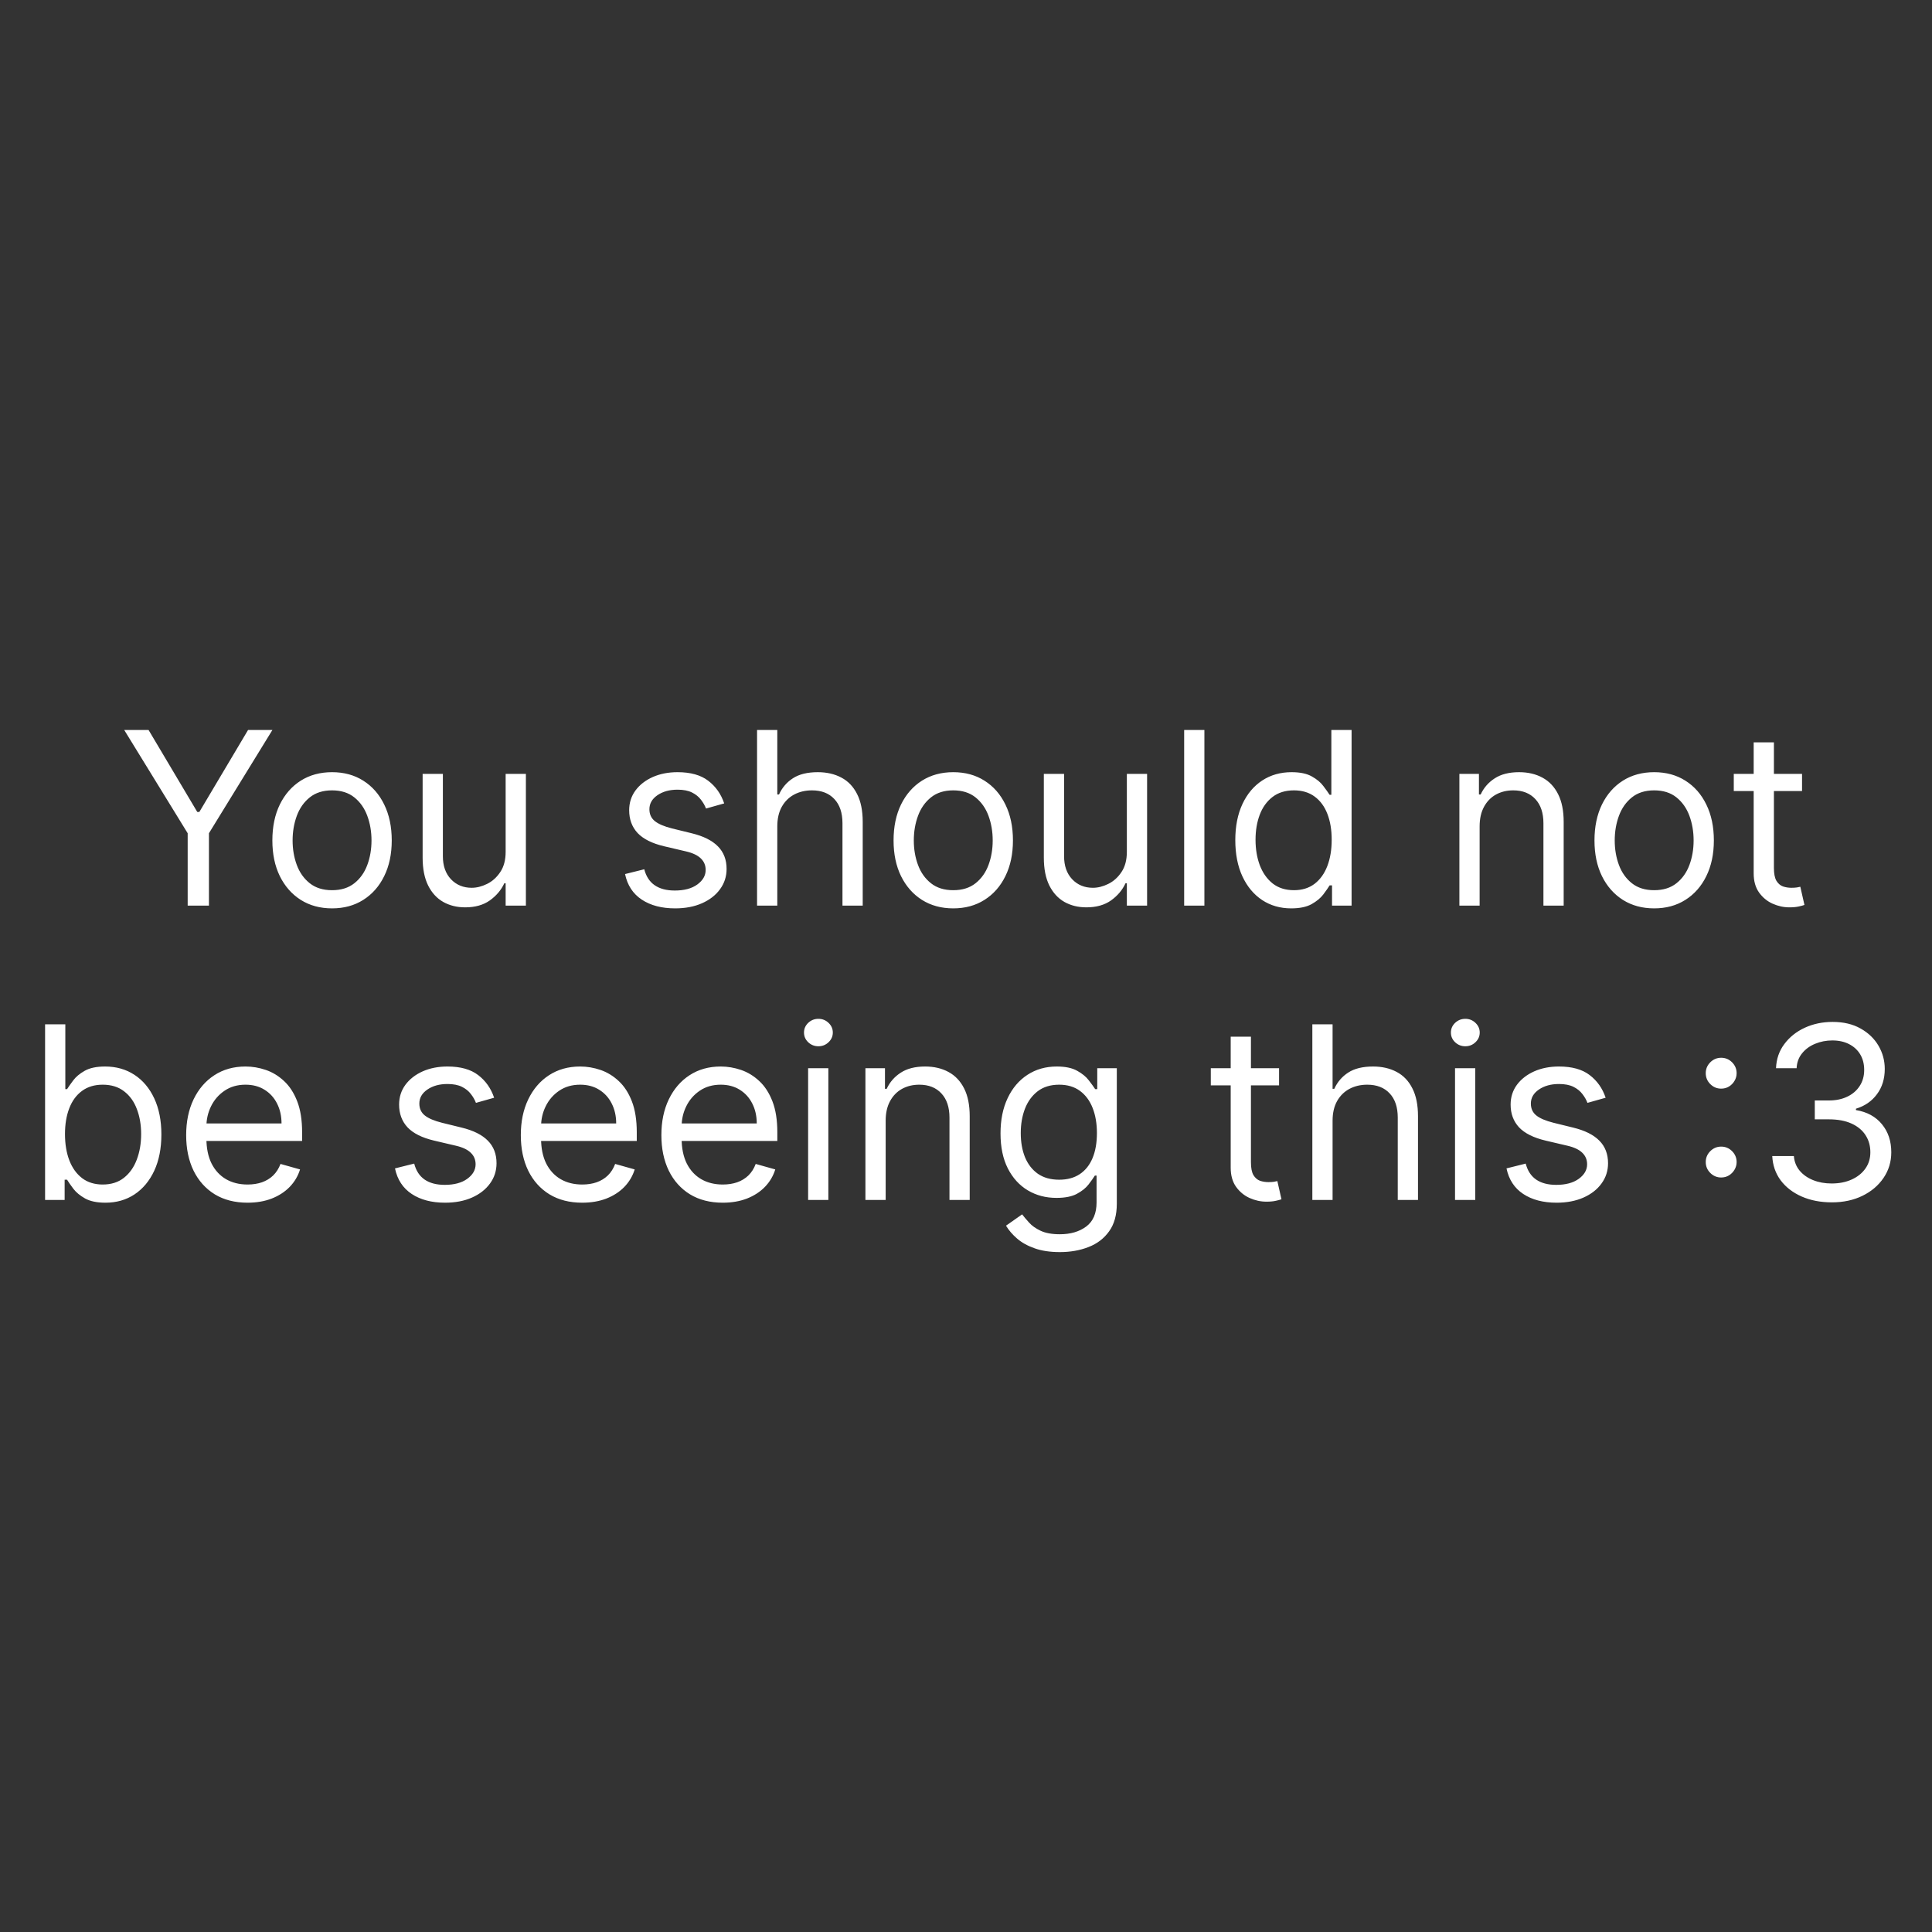 <svg width="256" height="256" viewBox="0 0 256 256" fill="none" xmlns="http://www.w3.org/2000/svg">
  <rect x="0" y="0" width="256" height="256" fill="#333333" stroke="none"/>
  <path d="M16.459 96.727H19.686L26.141 107.591H26.413L32.868 96.727H36.095L27.686 110.409V120H24.868V110.409L16.459 96.727ZM43.999 120.364C42.423 120.364 41.04 119.989 39.851 119.239C38.669 118.489 37.745 117.439 37.078 116.091C36.419 114.742 36.09 113.167 36.09 111.364C36.09 109.545 36.419 107.958 37.078 106.602C37.745 105.246 38.669 104.193 39.851 103.443C41.04 102.693 42.423 102.318 43.999 102.318C45.574 102.318 46.953 102.693 48.135 103.443C49.324 104.193 50.249 105.246 50.908 106.602C51.574 107.958 51.908 109.545 51.908 111.364C51.908 113.167 51.574 114.742 50.908 116.091C50.249 117.439 49.324 118.489 48.135 119.239C46.953 119.989 45.574 120.364 43.999 120.364ZM43.999 117.955C45.196 117.955 46.18 117.648 46.953 117.034C47.726 116.42 48.298 115.614 48.669 114.614C49.04 113.614 49.226 112.53 49.226 111.364C49.226 110.197 49.04 109.11 48.669 108.102C48.298 107.095 47.726 106.28 46.953 105.659C46.18 105.038 45.196 104.727 43.999 104.727C42.802 104.727 41.817 105.038 41.044 105.659C40.271 106.28 39.699 107.095 39.328 108.102C38.957 109.11 38.771 110.197 38.771 111.364C38.771 112.53 38.957 113.614 39.328 114.614C39.699 115.614 40.271 116.42 41.044 117.034C41.817 117.648 42.802 117.955 43.999 117.955ZM67.001 112.864V102.545H69.683V120H67.001V117.045H66.82C66.41 117.932 65.774 118.686 64.91 119.307C64.047 119.92 62.956 120.227 61.638 120.227C60.547 120.227 59.577 119.989 58.729 119.511C57.88 119.027 57.214 118.299 56.729 117.33C56.244 116.352 56.001 115.121 56.001 113.636V102.545H58.683V113.455C58.683 114.727 59.039 115.742 59.751 116.5C60.471 117.258 61.388 117.636 62.501 117.636C63.168 117.636 63.846 117.466 64.535 117.125C65.233 116.784 65.816 116.261 66.285 115.557C66.763 114.852 67.001 113.955 67.001 112.864ZM95.959 106.455L93.55 107.136C93.398 106.735 93.175 106.345 92.879 105.966C92.591 105.58 92.197 105.261 91.697 105.011C91.197 104.761 90.557 104.636 89.777 104.636C88.709 104.636 87.819 104.883 87.106 105.375C86.402 105.86 86.05 106.477 86.05 107.227C86.05 107.894 86.292 108.42 86.777 108.807C87.262 109.193 88.019 109.515 89.05 109.773L91.641 110.409C93.201 110.788 94.364 111.367 95.129 112.148C95.894 112.92 96.277 113.917 96.277 115.136C96.277 116.136 95.989 117.03 95.413 117.818C94.845 118.606 94.05 119.227 93.027 119.682C92.004 120.136 90.815 120.364 89.459 120.364C87.678 120.364 86.205 119.977 85.038 119.205C83.872 118.432 83.133 117.303 82.822 115.818L85.368 115.182C85.61 116.121 86.069 116.826 86.743 117.295C87.425 117.765 88.315 118 89.413 118C90.663 118 91.656 117.735 92.391 117.205C93.133 116.667 93.504 116.023 93.504 115.273C93.504 114.667 93.292 114.159 92.868 113.75C92.444 113.333 91.792 113.023 90.913 112.818L88.004 112.136C86.406 111.758 85.231 111.17 84.481 110.375C83.739 109.572 83.368 108.568 83.368 107.364C83.368 106.379 83.644 105.508 84.197 104.75C84.758 103.992 85.519 103.398 86.481 102.966C87.451 102.534 88.55 102.318 89.777 102.318C91.504 102.318 92.86 102.697 93.845 103.455C94.838 104.212 95.542 105.212 95.959 106.455ZM102.996 109.5V120H100.314V96.727H102.996V105.273H103.223C103.632 104.371 104.246 103.655 105.064 103.125C105.89 102.587 106.988 102.318 108.359 102.318C109.549 102.318 110.59 102.557 111.484 103.034C112.378 103.504 113.071 104.227 113.564 105.205C114.064 106.174 114.314 107.409 114.314 108.909V120H111.632V109.091C111.632 107.705 111.272 106.633 110.553 105.875C109.84 105.11 108.852 104.727 107.587 104.727C106.708 104.727 105.92 104.913 105.223 105.284C104.534 105.655 103.988 106.197 103.587 106.909C103.193 107.621 102.996 108.485 102.996 109.5ZM126.311 120.364C124.735 120.364 123.353 119.989 122.163 119.239C120.982 118.489 120.057 117.439 119.391 116.091C118.732 114.742 118.402 113.167 118.402 111.364C118.402 109.545 118.732 107.958 119.391 106.602C120.057 105.246 120.982 104.193 122.163 103.443C123.353 102.693 124.735 102.318 126.311 102.318C127.887 102.318 129.266 102.693 130.447 103.443C131.637 104.193 132.561 105.246 133.22 106.602C133.887 107.958 134.22 109.545 134.22 111.364C134.22 113.167 133.887 114.742 133.22 116.091C132.561 117.439 131.637 118.489 130.447 119.239C129.266 119.989 127.887 120.364 126.311 120.364ZM126.311 117.955C127.508 117.955 128.493 117.648 129.266 117.034C130.038 116.42 130.61 115.614 130.982 114.614C131.353 113.614 131.538 112.53 131.538 111.364C131.538 110.197 131.353 109.11 130.982 108.102C130.61 107.095 130.038 106.28 129.266 105.659C128.493 105.038 127.508 104.727 126.311 104.727C125.114 104.727 124.129 105.038 123.357 105.659C122.584 106.28 122.012 107.095 121.641 108.102C121.269 109.11 121.084 110.197 121.084 111.364C121.084 112.53 121.269 113.614 121.641 114.614C122.012 115.614 122.584 116.42 123.357 117.034C124.129 117.648 125.114 117.955 126.311 117.955ZM149.314 112.864V102.545H151.996V120H149.314V117.045H149.132C148.723 117.932 148.087 118.686 147.223 119.307C146.359 119.92 145.268 120.227 143.95 120.227C142.859 120.227 141.89 119.989 141.041 119.511C140.193 119.027 139.526 118.299 139.041 117.33C138.556 116.352 138.314 115.121 138.314 113.636V102.545H140.996V113.455C140.996 114.727 141.352 115.742 142.064 116.5C142.784 117.258 143.7 117.636 144.814 117.636C145.481 117.636 146.159 117.466 146.848 117.125C147.545 116.784 148.128 116.261 148.598 115.557C149.075 114.852 149.314 113.955 149.314 112.864ZM159.589 96.727V120H156.908V96.727H159.589ZM171.092 120.364C169.638 120.364 168.354 119.996 167.24 119.261C166.126 118.519 165.255 117.473 164.626 116.125C163.998 114.769 163.683 113.167 163.683 111.318C163.683 109.485 163.998 107.894 164.626 106.545C165.255 105.197 166.13 104.155 167.251 103.42C168.373 102.686 169.668 102.318 171.138 102.318C172.274 102.318 173.172 102.508 173.831 102.886C174.498 103.258 175.005 103.682 175.354 104.159C175.71 104.629 175.986 105.015 176.183 105.318H176.411V96.727H179.092V120H176.501V117.318H176.183C175.986 117.636 175.706 118.038 175.342 118.523C174.979 119 174.46 119.428 173.786 119.807C173.111 120.178 172.214 120.364 171.092 120.364ZM171.456 117.955C172.532 117.955 173.441 117.674 174.183 117.114C174.926 116.545 175.49 115.761 175.876 114.761C176.263 113.754 176.456 112.591 176.456 111.273C176.456 109.97 176.267 108.83 175.888 107.852C175.509 106.867 174.948 106.102 174.206 105.557C173.464 105.004 172.547 104.727 171.456 104.727C170.32 104.727 169.373 105.019 168.615 105.602C167.865 106.178 167.301 106.962 166.922 107.955C166.551 108.939 166.365 110.045 166.365 111.273C166.365 112.515 166.554 113.644 166.933 114.659C167.32 115.667 167.888 116.47 168.638 117.068C169.395 117.659 170.335 117.955 171.456 117.955ZM196.058 109.5V120H193.376V102.545H195.967V105.273H196.195C196.604 104.386 197.225 103.674 198.058 103.136C198.892 102.591 199.967 102.318 201.286 102.318C202.467 102.318 203.501 102.561 204.388 103.045C205.274 103.523 205.964 104.25 206.456 105.227C206.948 106.197 207.195 107.424 207.195 108.909V120H204.513V109.091C204.513 107.72 204.157 106.652 203.445 105.886C202.732 105.114 201.755 104.727 200.513 104.727C199.657 104.727 198.892 104.913 198.217 105.284C197.551 105.655 197.024 106.197 196.638 106.909C196.251 107.621 196.058 108.485 196.058 109.5ZM219.186 120.364C217.61 120.364 216.228 119.989 215.038 119.239C213.857 118.489 212.932 117.439 212.266 116.091C211.607 114.742 211.277 113.167 211.277 111.364C211.277 109.545 211.607 107.958 212.266 106.602C212.932 105.246 213.857 104.193 215.038 103.443C216.228 102.693 217.61 102.318 219.186 102.318C220.762 102.318 222.141 102.693 223.322 103.443C224.512 104.193 225.436 105.246 226.095 106.602C226.762 107.958 227.095 109.545 227.095 111.364C227.095 113.167 226.762 114.742 226.095 116.091C225.436 117.439 224.512 118.489 223.322 119.239C222.141 119.989 220.762 120.364 219.186 120.364ZM219.186 117.955C220.383 117.955 221.368 117.648 222.141 117.034C222.913 116.42 223.485 115.614 223.857 114.614C224.228 113.614 224.413 112.53 224.413 111.364C224.413 110.197 224.228 109.11 223.857 108.102C223.485 107.095 222.913 106.28 222.141 105.659C221.368 105.038 220.383 104.727 219.186 104.727C217.989 104.727 217.004 105.038 216.232 105.659C215.459 106.28 214.887 107.095 214.516 108.102C214.144 109.11 213.959 110.197 213.959 111.364C213.959 112.53 214.144 113.614 214.516 114.614C214.887 115.614 215.459 116.42 216.232 117.034C217.004 117.648 217.989 117.955 219.186 117.955ZM238.78 102.545V104.818H229.734V102.545H238.78ZM232.371 98.364H235.053V115C235.053 115.758 235.162 116.326 235.382 116.705C235.609 117.076 235.897 117.326 236.246 117.455C236.602 117.576 236.977 117.636 237.371 117.636C237.666 117.636 237.909 117.621 238.098 117.591C238.287 117.553 238.439 117.523 238.553 117.5L239.098 119.909C238.916 119.977 238.662 120.045 238.337 120.114C238.011 120.189 237.598 120.227 237.098 120.227C236.34 120.227 235.598 120.064 234.871 119.739C234.151 119.413 233.553 118.917 233.075 118.25C232.606 117.583 232.371 116.742 232.371 115.727V98.364ZM5.974 159V135.727H8.656V144.318H8.884C9.08 144.015 9.353 143.629 9.702 143.159C10.058 142.682 10.565 142.258 11.224 141.886C11.891 141.508 12.793 141.318 13.929 141.318C15.399 141.318 16.694 141.686 17.815 142.42C18.937 143.155 19.812 144.197 20.44 145.545C21.069 146.894 21.384 148.485 21.384 150.318C21.384 152.167 21.069 153.769 20.44 155.125C19.812 156.473 18.94 157.519 17.827 158.261C16.713 158.996 15.429 159.364 13.974 159.364C12.853 159.364 11.956 159.178 11.281 158.807C10.607 158.428 10.088 158 9.724 157.523C9.361 157.038 9.08 156.636 8.884 156.318H8.565V159H5.974ZM8.611 150.273C8.611 151.591 8.804 152.754 9.19 153.761C9.577 154.761 10.141 155.545 10.883 156.114C11.626 156.674 12.535 156.955 13.611 156.955C14.732 156.955 15.668 156.659 16.418 156.068C17.175 155.47 17.743 154.667 18.122 153.659C18.509 152.644 18.702 151.515 18.702 150.273C18.702 149.045 18.512 147.939 18.134 146.955C17.762 145.962 17.198 145.178 16.44 144.602C15.69 144.019 14.747 143.727 13.611 143.727C12.52 143.727 11.603 144.004 10.861 144.557C10.118 145.102 9.558 145.867 9.179 146.852C8.8 147.83 8.611 148.97 8.611 150.273ZM32.804 159.364C31.122 159.364 29.671 158.992 28.452 158.25C27.24 157.5 26.304 156.455 25.645 155.114C24.993 153.765 24.668 152.197 24.668 150.409C24.668 148.621 24.993 147.045 25.645 145.682C26.304 144.311 27.221 143.242 28.395 142.477C29.577 141.705 30.956 141.318 32.531 141.318C33.44 141.318 34.338 141.47 35.224 141.773C36.111 142.076 36.918 142.568 37.645 143.25C38.372 143.924 38.952 144.818 39.383 145.932C39.815 147.045 40.031 148.417 40.031 150.045V151.182H26.577V148.864H37.304C37.304 147.879 37.107 147 36.713 146.227C36.327 145.455 35.774 144.845 35.054 144.398C34.342 143.951 33.501 143.727 32.531 143.727C31.463 143.727 30.539 143.992 29.759 144.523C28.986 145.045 28.391 145.727 27.974 146.568C27.558 147.409 27.349 148.311 27.349 149.273V150.818C27.349 152.136 27.577 153.254 28.031 154.17C28.493 155.08 29.134 155.773 29.952 156.25C30.77 156.72 31.721 156.955 32.804 156.955C33.508 156.955 34.145 156.856 34.713 156.659C35.289 156.455 35.785 156.152 36.202 155.75C36.618 155.341 36.94 154.833 37.168 154.227L39.758 154.955C39.486 155.833 39.028 156.606 38.383 157.273C37.74 157.932 36.944 158.447 35.997 158.818C35.05 159.182 33.986 159.364 32.804 159.364ZM65.474 145.455L63.065 146.136C62.914 145.735 62.69 145.345 62.395 144.966C62.107 144.58 61.713 144.261 61.213 144.011C60.713 143.761 60.073 143.636 59.293 143.636C58.224 143.636 57.334 143.883 56.622 144.375C55.918 144.86 55.565 145.477 55.565 146.227C55.565 146.894 55.808 147.42 56.293 147.807C56.778 148.193 57.535 148.515 58.565 148.773L61.156 149.409C62.717 149.788 63.88 150.367 64.645 151.148C65.41 151.92 65.793 152.917 65.793 154.136C65.793 155.136 65.505 156.03 64.929 156.818C64.361 157.606 63.565 158.227 62.543 158.682C61.52 159.136 60.331 159.364 58.974 159.364C57.194 159.364 55.721 158.977 54.554 158.205C53.387 157.432 52.649 156.303 52.338 154.818L54.883 154.182C55.126 155.121 55.584 155.826 56.258 156.295C56.94 156.765 57.831 157 58.929 157C60.179 157 61.171 156.735 61.906 156.205C62.649 155.667 63.02 155.023 63.02 154.273C63.02 153.667 62.808 153.159 62.383 152.75C61.959 152.333 61.308 152.023 60.429 151.818L57.52 151.136C55.921 150.758 54.747 150.17 53.997 149.375C53.255 148.572 52.883 147.568 52.883 146.364C52.883 145.379 53.16 144.508 53.713 143.75C54.274 142.992 55.035 142.398 55.997 141.966C56.967 141.534 58.065 141.318 59.293 141.318C61.02 141.318 62.376 141.697 63.361 142.455C64.353 143.212 65.058 144.212 65.474 145.455ZM77.148 159.364C75.466 159.364 74.015 158.992 72.796 158.25C71.583 157.5 70.648 156.455 69.989 155.114C69.337 153.765 69.011 152.197 69.011 150.409C69.011 148.621 69.337 147.045 69.989 145.682C70.648 144.311 71.564 143.242 72.739 142.477C73.921 141.705 75.299 141.318 76.875 141.318C77.784 141.318 78.682 141.47 79.568 141.773C80.454 142.076 81.261 142.568 81.989 143.25C82.716 143.924 83.296 144.818 83.727 145.932C84.159 147.045 84.375 148.417 84.375 150.045V151.182H70.921V148.864H81.648C81.648 147.879 81.451 147 81.057 146.227C80.671 145.455 80.117 144.845 79.398 144.398C78.686 143.951 77.845 143.727 76.875 143.727C75.807 143.727 74.883 143.992 74.102 144.523C73.329 145.045 72.735 145.727 72.318 146.568C71.901 147.409 71.693 148.311 71.693 149.273V150.818C71.693 152.136 71.921 153.254 72.375 154.17C72.837 155.08 73.477 155.773 74.296 156.25C75.114 156.72 76.064 156.955 77.148 156.955C77.852 156.955 78.489 156.856 79.057 156.659C79.633 156.455 80.129 156.152 80.546 155.75C80.962 155.341 81.284 154.833 81.511 154.227L84.102 154.955C83.829 155.833 83.371 156.606 82.727 157.273C82.083 157.932 81.288 158.447 80.341 158.818C79.394 159.182 78.329 159.364 77.148 159.364ZM95.773 159.364C94.091 159.364 92.64 158.992 91.421 158.25C90.208 157.5 89.273 156.455 88.614 155.114C87.962 153.765 87.636 152.197 87.636 150.409C87.636 148.621 87.962 147.045 88.614 145.682C89.273 144.311 90.189 143.242 91.364 142.477C92.546 141.705 93.924 141.318 95.5 141.318C96.409 141.318 97.307 141.47 98.193 141.773C99.079 142.076 99.886 142.568 100.614 143.25C101.341 143.924 101.92 144.818 102.352 145.932C102.784 147.045 103 148.417 103 150.045V151.182H89.546V148.864H100.273C100.273 147.879 100.076 147 99.682 146.227C99.296 145.455 98.742 144.845 98.023 144.398C97.311 143.951 96.47 143.727 95.5 143.727C94.432 143.727 93.508 143.992 92.727 144.523C91.954 145.045 91.36 145.727 90.943 146.568C90.526 147.409 90.318 148.311 90.318 149.273V150.818C90.318 152.136 90.546 153.254 91 154.17C91.462 155.08 92.102 155.773 92.921 156.25C93.739 156.72 94.689 156.955 95.773 156.955C96.477 156.955 97.114 156.856 97.682 156.659C98.258 156.455 98.754 156.152 99.171 155.75C99.587 155.341 99.909 154.833 100.136 154.227L102.727 154.955C102.455 155.833 101.996 156.606 101.352 157.273C100.708 157.932 99.913 158.447 98.966 158.818C98.019 159.182 96.954 159.364 95.773 159.364ZM107.08 159V141.545H109.761V159H107.08ZM108.443 138.636C107.92 138.636 107.47 138.458 107.091 138.102C106.72 137.746 106.534 137.318 106.534 136.818C106.534 136.318 106.72 135.89 107.091 135.534C107.47 135.178 107.92 135 108.443 135C108.966 135 109.413 135.178 109.784 135.534C110.163 135.89 110.352 136.318 110.352 136.818C110.352 137.318 110.163 137.746 109.784 138.102C109.413 138.458 108.966 138.636 108.443 138.636ZM117.355 148.5V159H114.673V141.545H117.264V144.273H117.491C117.901 143.386 118.522 142.674 119.355 142.136C120.188 141.591 121.264 141.318 122.582 141.318C123.764 141.318 124.798 141.561 125.685 142.045C126.571 142.523 127.26 143.25 127.753 144.227C128.245 145.197 128.491 146.424 128.491 147.909V159H125.81V148.091C125.81 146.72 125.454 145.652 124.741 144.886C124.029 144.114 123.052 143.727 121.81 143.727C120.954 143.727 120.188 143.913 119.514 144.284C118.848 144.655 118.321 145.197 117.935 145.909C117.548 146.621 117.355 147.485 117.355 148.5ZM140.438 165.909C139.142 165.909 138.028 165.742 137.097 165.409C136.165 165.083 135.388 164.652 134.767 164.114C134.153 163.583 133.665 163.015 133.301 162.409L135.438 160.909C135.68 161.227 135.987 161.591 136.358 162C136.729 162.417 137.237 162.777 137.881 163.08C138.532 163.39 139.384 163.545 140.438 163.545C141.847 163.545 143.009 163.205 143.926 162.523C144.843 161.841 145.301 160.773 145.301 159.318V155.773H145.074C144.877 156.091 144.597 156.485 144.233 156.955C143.877 157.417 143.362 157.83 142.688 158.193C142.021 158.549 141.119 158.727 139.983 158.727C138.574 158.727 137.309 158.394 136.188 157.727C135.074 157.061 134.191 156.091 133.54 154.818C132.896 153.545 132.574 152 132.574 150.182C132.574 148.394 132.888 146.837 133.517 145.511C134.146 144.178 135.021 143.148 136.142 142.42C137.263 141.686 138.559 141.318 140.028 141.318C141.165 141.318 142.066 141.508 142.733 141.886C143.407 142.258 143.922 142.682 144.278 143.159C144.642 143.629 144.922 144.015 145.119 144.318H145.392V141.545H147.983V159.5C147.983 161 147.642 162.22 146.96 163.159C146.286 164.106 145.377 164.799 144.233 165.239C143.097 165.686 141.831 165.909 140.438 165.909ZM140.347 156.318C141.422 156.318 142.331 156.072 143.074 155.58C143.816 155.087 144.381 154.379 144.767 153.455C145.153 152.53 145.347 151.424 145.347 150.136C145.347 148.879 145.157 147.769 144.778 146.807C144.4 145.845 143.839 145.091 143.097 144.545C142.354 144 141.438 143.727 140.347 143.727C139.21 143.727 138.263 144.015 137.506 144.591C136.756 145.167 136.191 145.939 135.812 146.909C135.441 147.879 135.256 148.955 135.256 150.136C135.256 151.348 135.445 152.42 135.824 153.352C136.21 154.277 136.778 155.004 137.528 155.534C138.286 156.057 139.225 156.318 140.347 156.318ZM169.483 141.545V143.818H160.438V141.545H169.483ZM163.074 137.364H165.756V154C165.756 154.758 165.866 155.326 166.085 155.705C166.313 156.076 166.6 156.326 166.949 156.455C167.305 156.576 167.68 156.636 168.074 156.636C168.369 156.636 168.612 156.621 168.801 156.591C168.991 156.553 169.142 156.523 169.256 156.5L169.801 158.909C169.619 158.977 169.366 159.045 169.04 159.114C168.714 159.189 168.301 159.227 167.801 159.227C167.044 159.227 166.301 159.064 165.574 158.739C164.854 158.413 164.256 157.917 163.778 157.25C163.309 156.583 163.074 155.742 163.074 154.727V137.364ZM176.574 148.5V159H173.892V135.727H176.574V144.273H176.801C177.21 143.371 177.824 142.655 178.642 142.125C179.468 141.587 180.566 141.318 181.938 141.318C183.127 141.318 184.169 141.557 185.062 142.034C185.956 142.504 186.65 143.227 187.142 144.205C187.642 145.174 187.892 146.409 187.892 147.909V159H185.21V148.091C185.21 146.705 184.85 145.633 184.131 144.875C183.419 144.11 182.43 143.727 181.165 143.727C180.286 143.727 179.498 143.913 178.801 144.284C178.112 144.655 177.566 145.197 177.165 145.909C176.771 146.621 176.574 147.485 176.574 148.5ZM192.798 159V141.545H195.48V159H192.798ZM194.162 138.636C193.639 138.636 193.188 138.458 192.81 138.102C192.438 137.746 192.253 137.318 192.253 136.818C192.253 136.318 192.438 135.89 192.81 135.534C193.188 135.178 193.639 135 194.162 135C194.685 135 195.132 135.178 195.503 135.534C195.882 135.89 196.071 136.318 196.071 136.818C196.071 137.318 195.882 137.746 195.503 138.102C195.132 138.458 194.685 138.636 194.162 138.636ZM212.756 145.455L210.347 146.136C210.195 145.735 209.972 145.345 209.676 144.966C209.388 144.58 208.994 144.261 208.494 144.011C207.994 143.761 207.354 143.636 206.574 143.636C205.506 143.636 204.616 143.883 203.903 144.375C203.199 144.86 202.847 145.477 202.847 146.227C202.847 146.894 203.089 147.42 203.574 147.807C204.059 148.193 204.816 148.515 205.847 148.773L208.438 149.409C209.998 149.788 211.161 150.367 211.926 151.148C212.691 151.92 213.074 152.917 213.074 154.136C213.074 155.136 212.786 156.03 212.21 156.818C211.642 157.606 210.847 158.227 209.824 158.682C208.801 159.136 207.612 159.364 206.256 159.364C204.475 159.364 203.002 158.977 201.835 158.205C200.669 157.432 199.93 156.303 199.619 154.818L202.165 154.182C202.407 155.121 202.866 155.826 203.54 156.295C204.222 156.765 205.112 157 206.21 157C207.46 157 208.453 156.735 209.188 156.205C209.93 155.667 210.301 155.023 210.301 154.273C210.301 153.667 210.089 153.159 209.665 152.75C209.241 152.333 208.589 152.023 207.71 151.818L204.801 151.136C203.203 150.758 202.028 150.17 201.278 149.375C200.536 148.572 200.165 147.568 200.165 146.364C200.165 145.379 200.441 144.508 200.994 143.75C201.555 142.992 202.316 142.398 203.278 141.966C204.248 141.534 205.347 141.318 206.574 141.318C208.301 141.318 209.657 141.697 210.642 142.455C211.634 143.212 212.339 144.212 212.756 145.455ZM228.065 156.023C227.505 156.023 227.024 155.822 226.622 155.42C226.221 155.019 226.02 154.538 226.02 153.977C226.02 153.417 226.221 152.936 226.622 152.534C227.024 152.133 227.505 151.932 228.065 151.932C228.626 151.932 229.107 152.133 229.509 152.534C229.91 152.936 230.111 153.417 230.111 153.977C230.111 154.348 230.016 154.689 229.827 155C229.645 155.311 229.399 155.561 229.088 155.75C228.785 155.932 228.444 156.023 228.065 156.023ZM228.065 144.25C227.505 144.25 227.024 144.049 226.622 143.648C226.221 143.246 226.02 142.765 226.02 142.205C226.02 141.644 226.221 141.163 226.622 140.761C227.024 140.36 227.505 140.159 228.065 140.159C228.626 140.159 229.107 140.36 229.509 140.761C229.91 141.163 230.111 141.644 230.111 142.205C230.111 142.576 230.016 142.917 229.827 143.227C229.645 143.538 229.399 143.788 229.088 143.977C228.785 144.159 228.444 144.25 228.065 144.25ZM242.741 159.318C241.241 159.318 239.904 159.061 238.73 158.545C237.563 158.03 236.635 157.314 235.946 156.398C235.264 155.473 234.893 154.402 234.832 153.182H237.696C237.757 153.932 238.014 154.58 238.469 155.125C238.923 155.663 239.518 156.08 240.253 156.375C240.988 156.67 241.802 156.818 242.696 156.818C243.696 156.818 244.582 156.644 245.355 156.295C246.128 155.947 246.734 155.462 247.173 154.841C247.613 154.22 247.832 153.5 247.832 152.682C247.832 151.826 247.62 151.072 247.196 150.42C246.772 149.761 246.151 149.246 245.332 148.875C244.514 148.504 243.514 148.318 242.332 148.318H240.469V145.818H242.332C243.257 145.818 244.067 145.652 244.764 145.318C245.469 144.985 246.018 144.515 246.412 143.909C246.813 143.303 247.014 142.591 247.014 141.773C247.014 140.985 246.84 140.299 246.491 139.716C246.143 139.133 245.651 138.678 245.014 138.352C244.385 138.027 243.643 137.864 242.787 137.864C241.984 137.864 241.226 138.011 240.514 138.307C239.81 138.595 239.234 139.015 238.787 139.568C238.34 140.114 238.098 140.773 238.06 141.545H235.332C235.378 140.326 235.745 139.258 236.435 138.341C237.124 137.417 238.026 136.697 239.139 136.182C240.26 135.667 241.491 135.409 242.832 135.409C244.272 135.409 245.507 135.701 246.537 136.284C247.567 136.86 248.359 137.621 248.912 138.568C249.465 139.515 249.741 140.538 249.741 141.636C249.741 142.947 249.397 144.064 248.707 144.989C248.026 145.913 247.098 146.553 245.923 146.909V147.091C247.393 147.333 248.541 147.958 249.366 148.966C250.192 149.966 250.605 151.205 250.605 152.682C250.605 153.947 250.26 155.083 249.571 156.091C248.889 157.091 247.957 157.879 246.776 158.455C245.594 159.03 244.249 159.318 242.741 159.318Z" fill="white"/>
</svg>